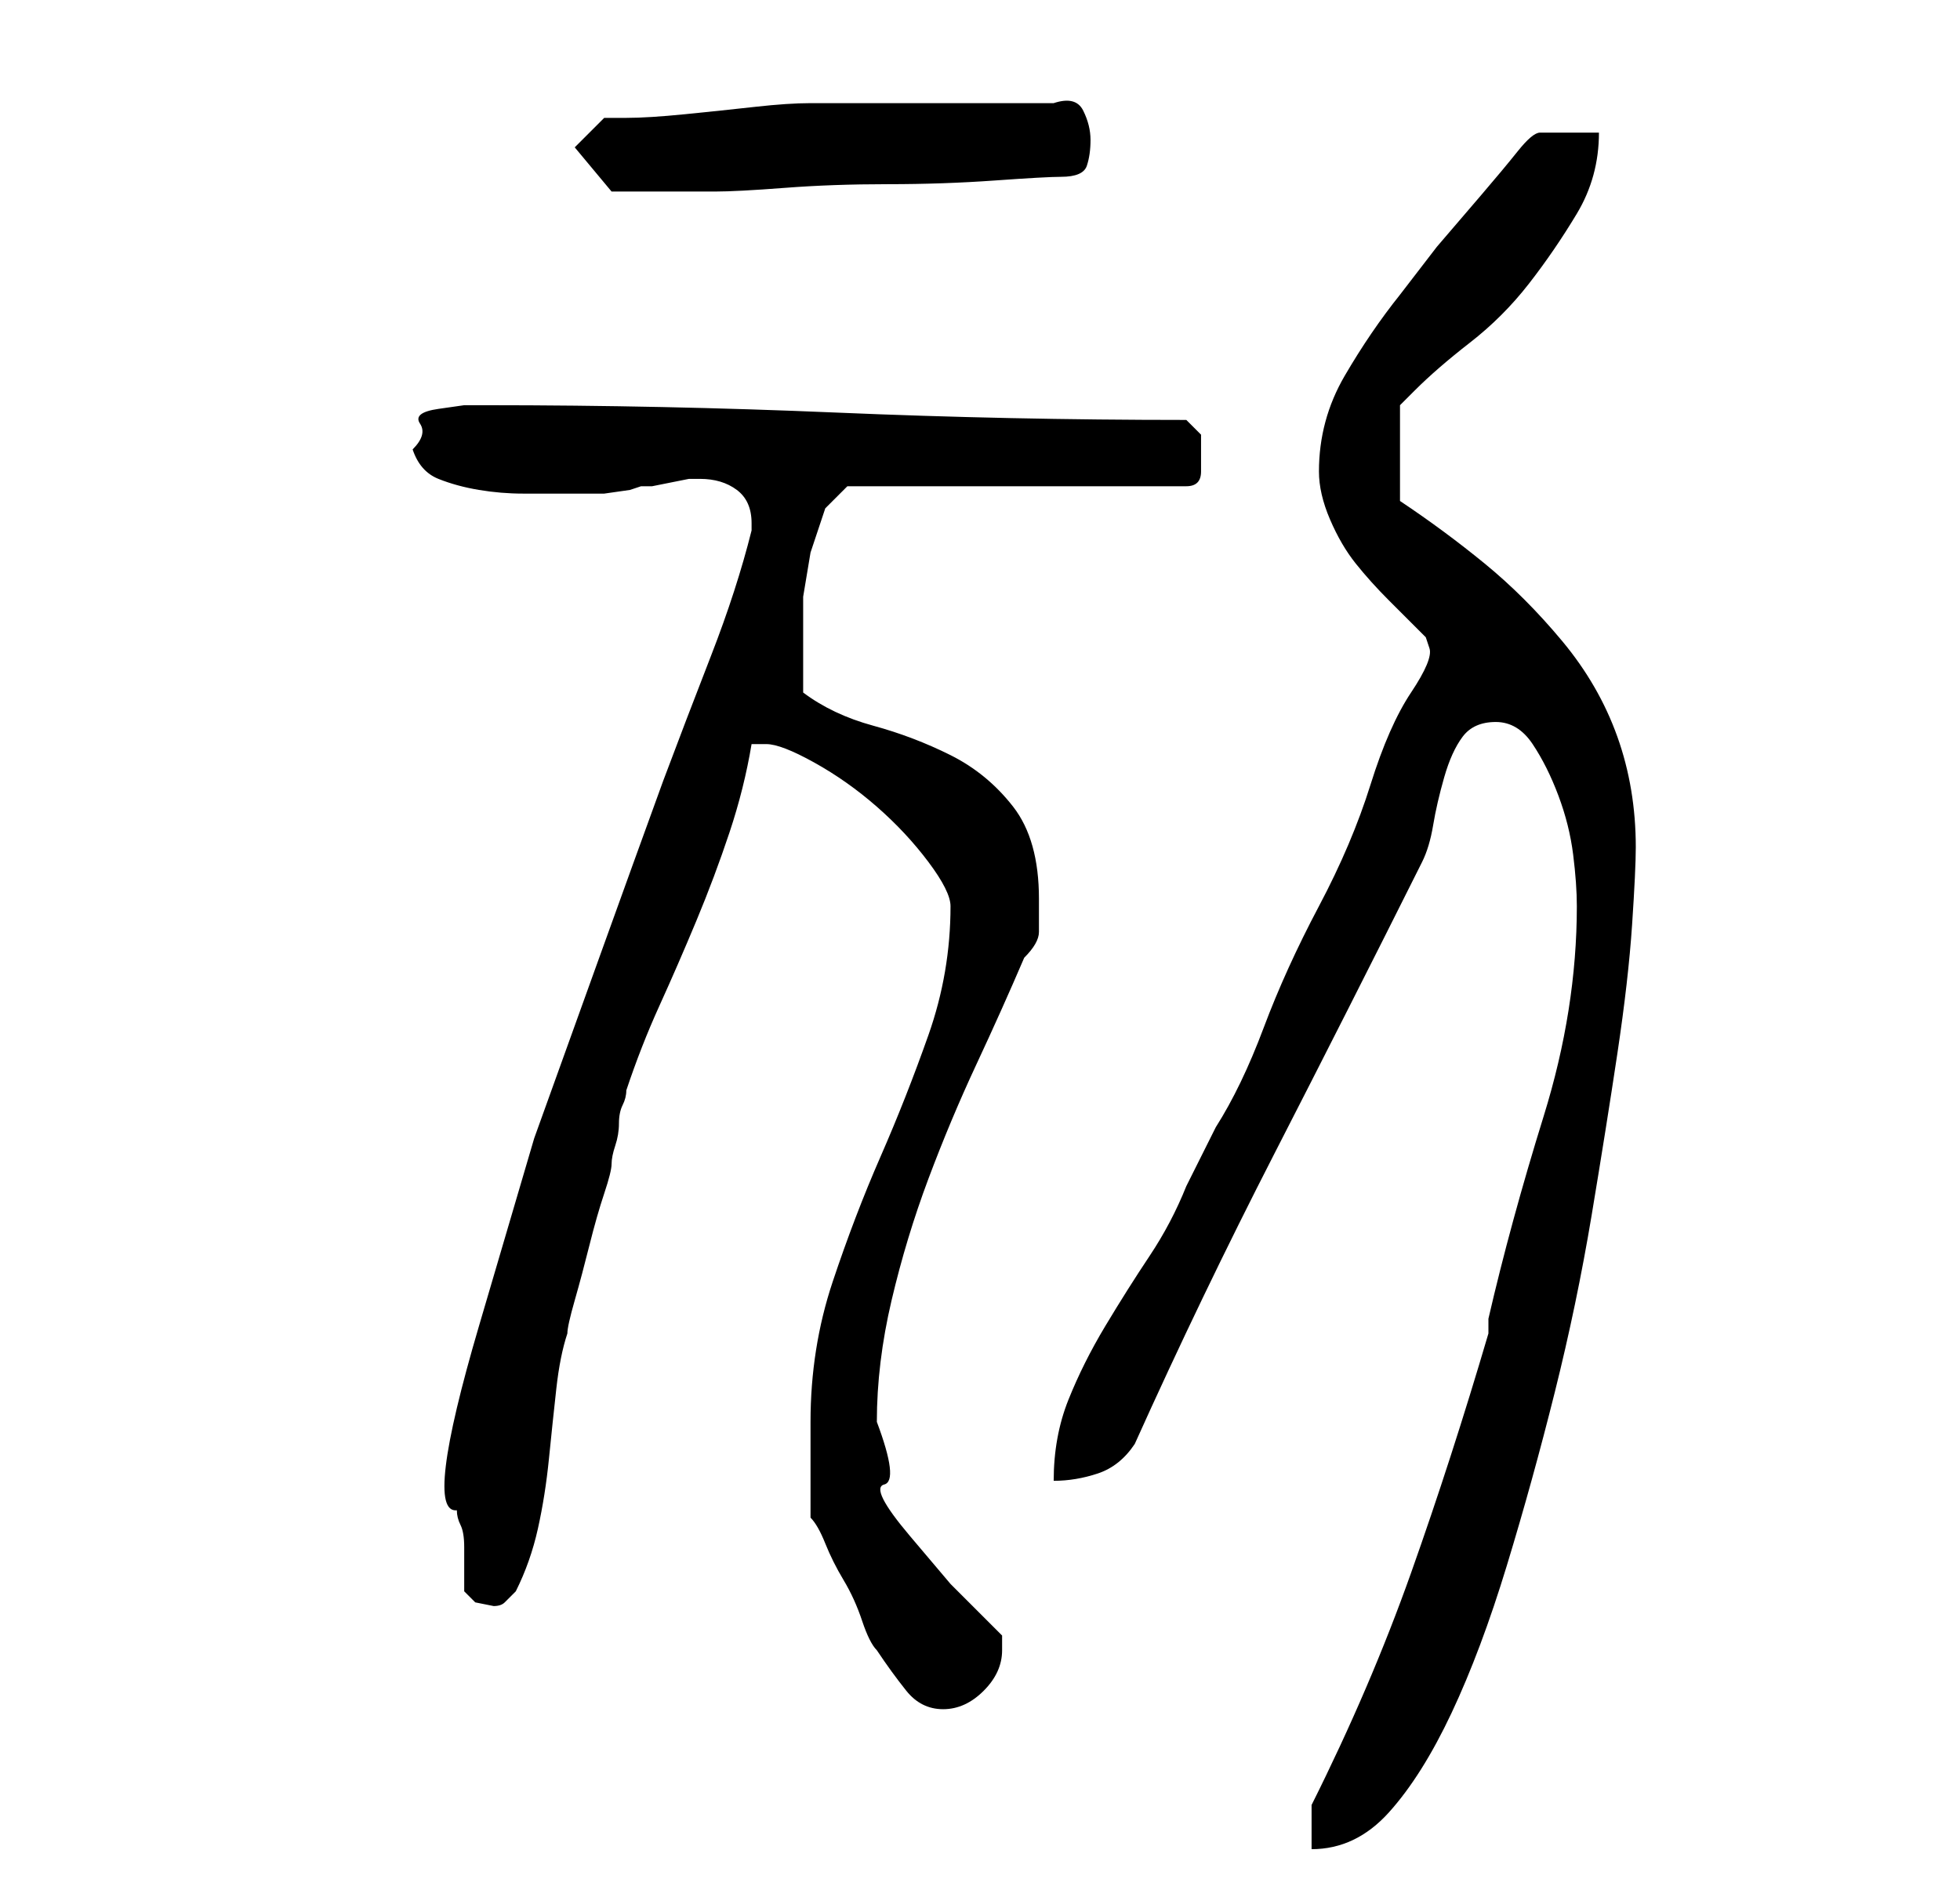 <?xml version="1.0" standalone="no"?>
<!DOCTYPE svg PUBLIC "-//W3C//DTD SVG 1.1//EN" "http://www.w3.org/Graphics/SVG/1.1/DTD/svg11.dtd" >
<svg xmlns="http://www.w3.org/2000/svg" xmlns:xlink="http://www.w3.org/1999/xlink" version="1.1" viewBox="-10 0 266 256">
   <path fill="currentColor"
d="M168 245v6q6 0 10.5 -5t8.5 -13.5t7.5 -20t6.5 -23.5t5 -24t3.5 -22t2 -17.5t0.5 -10.5q0 -8 -2.5 -15t-7.5 -13t-10.5 -10.5t-11.5 -8.5v-13l0.5 -0.5l1.5 -1.5q3 -3 7.5 -6.5t8 -8t6.5 -9.5t3 -11h-8q-1 0 -3 2.5t-5 6l-6 7t-5 6.5q-4 5 -7.5 11t-3.5 13q0 3 1.5 6.5
t3.5 6t4.5 5l4.5 4.5l0.5 0.5t0.5 1.5t-2.5 6t-5.5 12.5t-7 16.5t-7.5 16.5t-6.5 13.5l-4 8q-2 5 -5 9.5t-6 9.5t-5 10t-2 11q3 0 6 -1t5 -4q9 -20 19 -39.5t20 -39.5q1 -2 1.5 -5t1.5 -6.5t2.5 -5.5t4.5 -2t5 3t3.5 7t2 8t0.5 7q0 14 -4.5 28.5t-7.5 27.5v2
q-5 17 -10.5 32.5t-13.5 31.5zM100 206q1 1 2 3.5t2.5 5t2.5 5.5t2 4q2 3 4 5.5t5 2.5t5.5 -2.5t2.5 -5.5v-1v-1l-7 -7t-5.5 -6.5t-3.5 -7t-1 -8.5q0 -8 2 -16.5t5 -16.5t6.5 -15.5t6.5 -14.5q2 -2 2 -3.5v-4.5q0 -8 -3.5 -12.5t-8.5 -7t-10.5 -4t-9.5 -4.5v-4v-4v-5t1 -6
l2 -6t3 -3h46q2 0 2 -2v-2v-3t-2 -2q-24 0 -47.5 -1t-47.5 -1h-3t-3.5 0.5t-2.5 2t-1 3.5q1 3 3.5 4t5.5 1.5t6 0.5h5h2h4t3.5 -0.5l1.5 -0.5h1.5t2.5 -0.5t2.5 -0.5h1.5q3 0 5 1.5t2 4.5v1v0q-2 8 -5.5 17t-6.5 17q-4 11 -8.5 23.5l-9 25t-7.5 25.5t-3 25q0 1 0.5 2t0.5 3
v3.5v2.5l1.5 1.5t2.5 0.5q1 0 1.5 -0.5l1.5 -1.5q2 -4 3 -8.5t1.5 -9.5t1 -9.5t1.5 -7.5q0 -1 1 -4.5t2 -7.5t2 -7t1 -4t0.5 -2.5t0.5 -3t0.5 -2.5t0.5 -2q2 -6 4.5 -11.5t5 -11.5t4.5 -12t3 -12h2q2 0 6.5 2.5t8.5 6t7 7.5t3 6q0 9 -3 17.5t-6.5 16.5t-6.5 17t-3 19v2v4v4
v3zM68 20l5 6h6h8q3 0 9.5 -0.5t14 -0.5t14.5 -0.5t9 -0.5q3 0 3.5 -1.5t0.5 -3.5t-1 -4t-4 -1h-17h-16q-3 0 -7.5 0.5t-9.5 1t-8 0.5h-3z" />
</svg>
